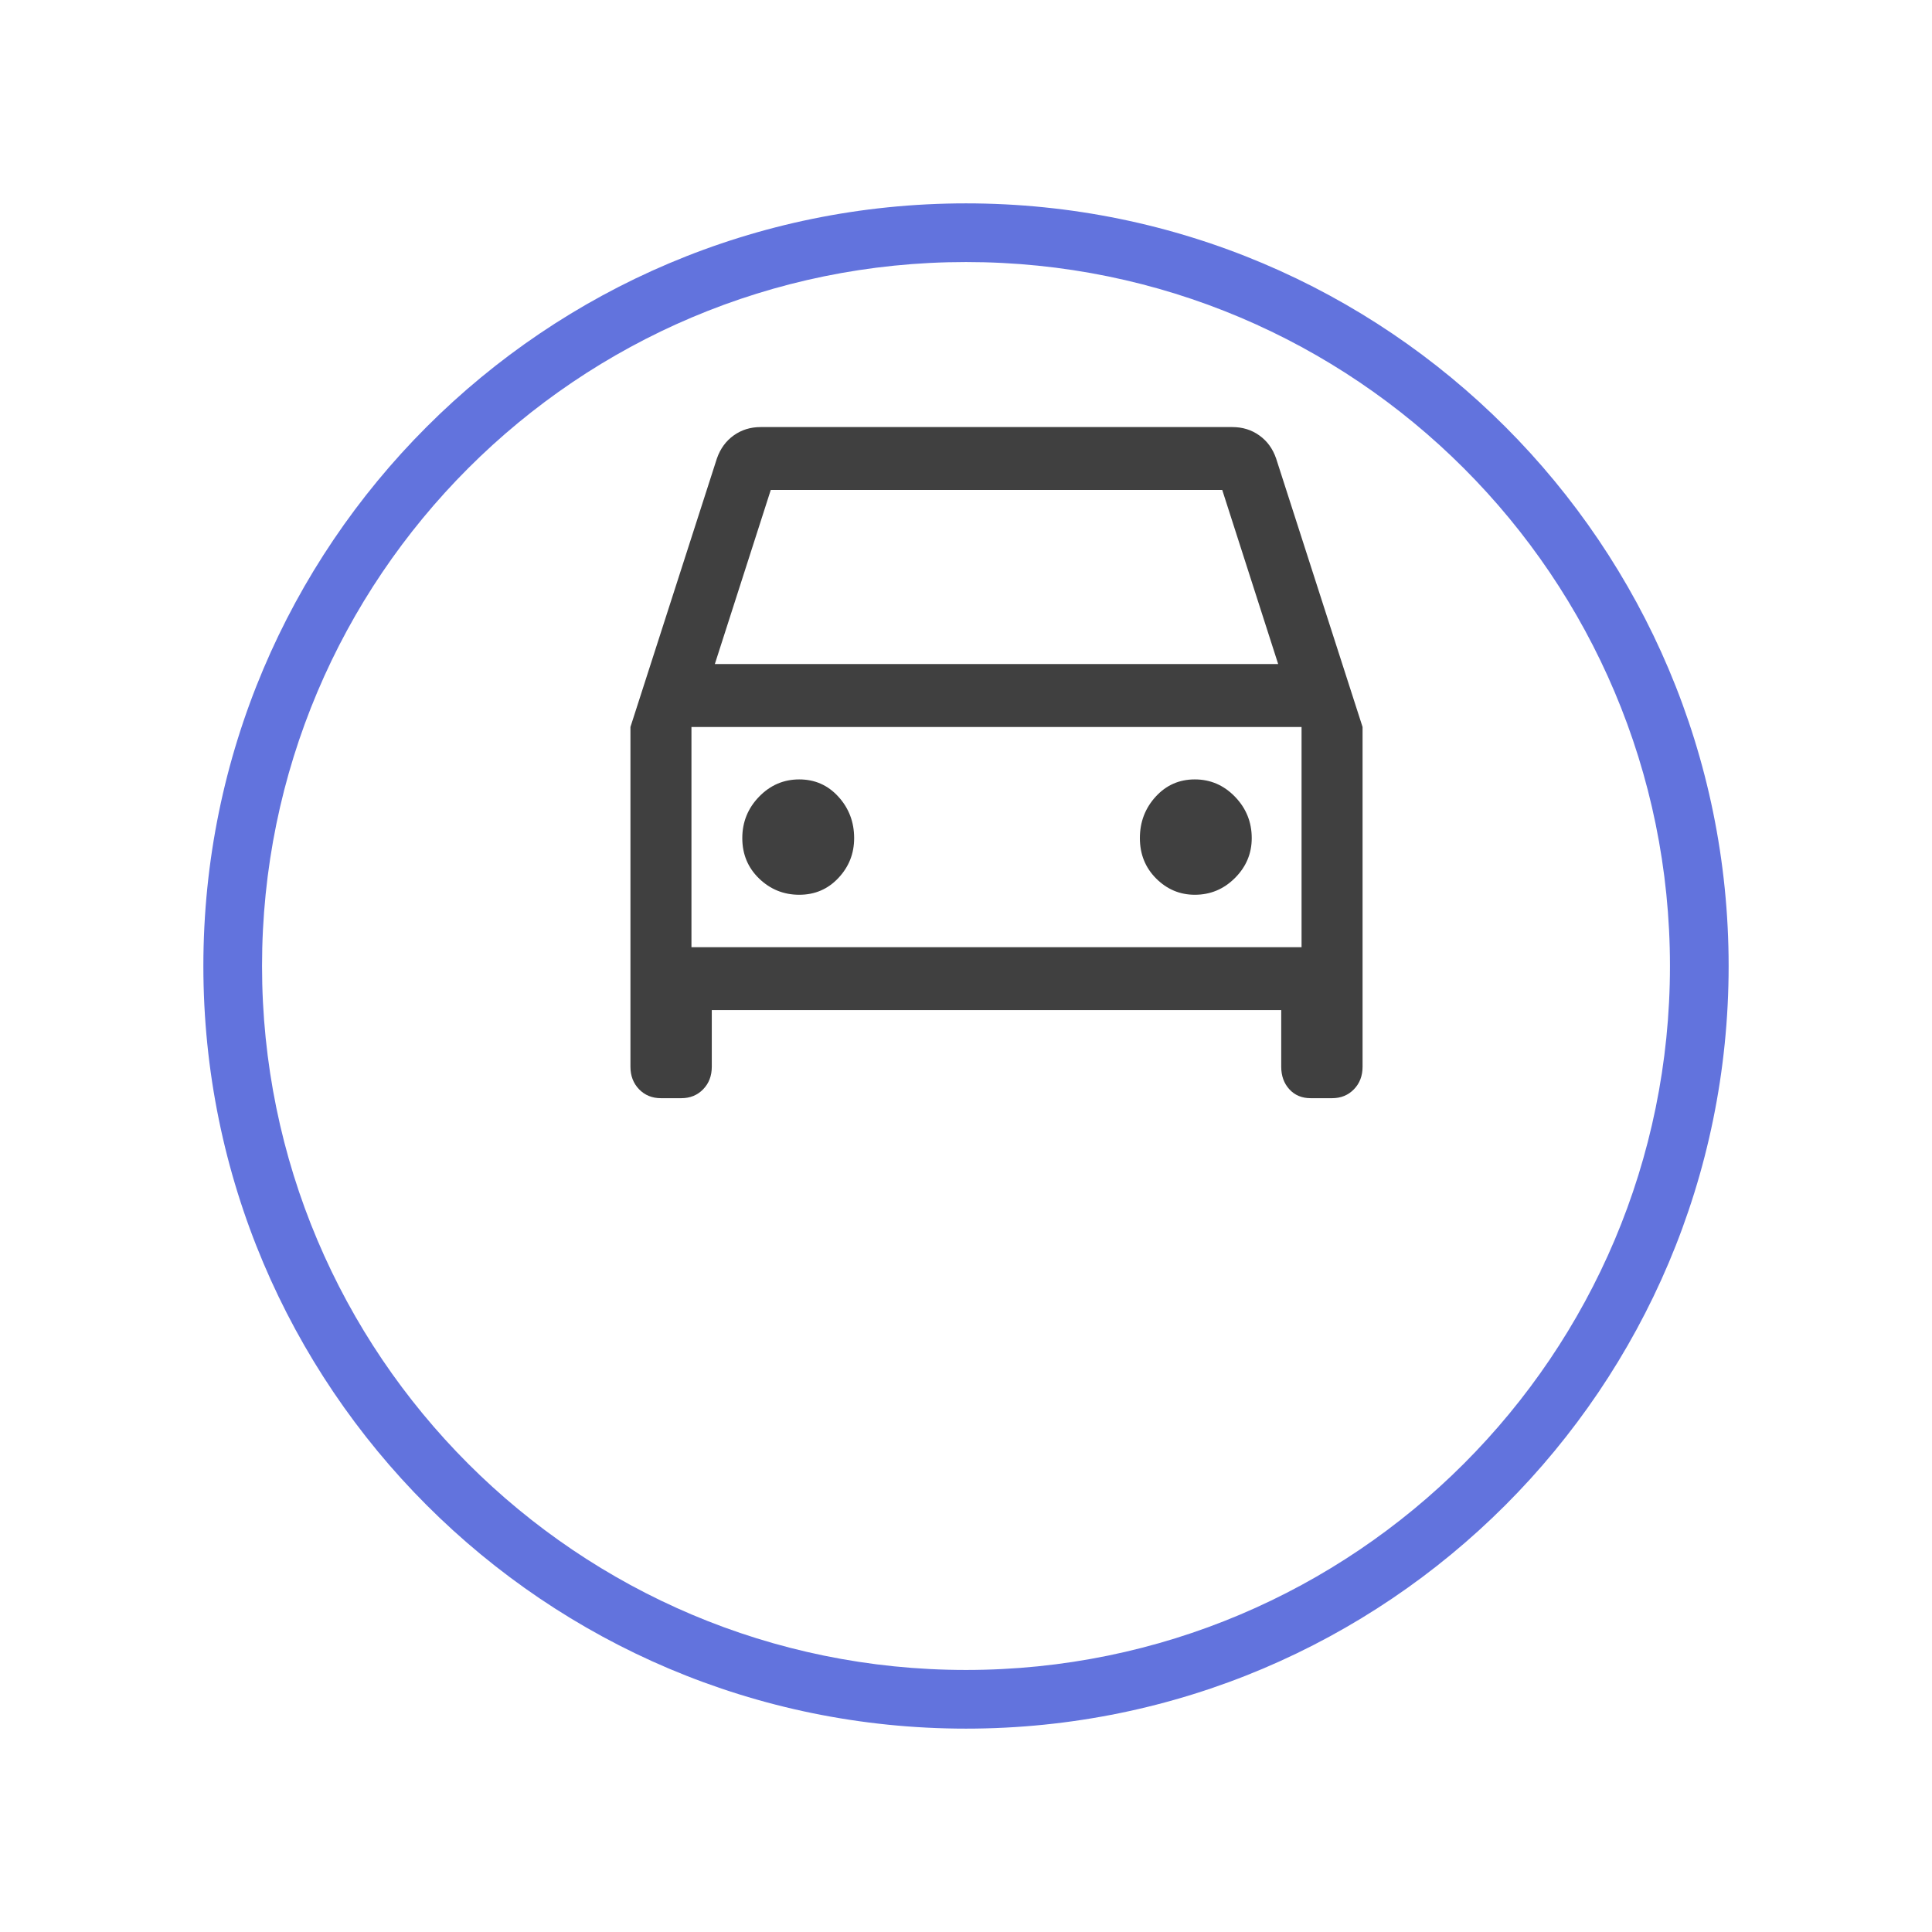 <svg width="38" height="38" viewBox="0 0 38 38" fill="none" xmlns="http://www.w3.org/2000/svg">
<g filter="url(#filter0_d_1157_6048)">
<path d="M34 15C34 23.284 27.284 30 19 30C10.716 30 4 23.284 4 15C4 6.716 10.716 0 19 0C27.284 0 34 6.716 34 15ZM5.154 15C5.154 22.647 11.353 28.846 19 28.846C26.647 28.846 32.846 22.647 32.846 15C32.846 7.353 26.647 1.154 19 1.154C11.353 1.154 5.154 7.353 5.154 15Z" fill="#6273DD"/>
</g>
<path d="M14 19.867V20.981C14 21.16 13.944 21.308 13.83 21.425C13.717 21.542 13.573 21.6 13.4 21.6H13C12.827 21.6 12.684 21.542 12.57 21.425C12.457 21.308 12.4 21.16 12.4 20.981V14.299L14.1 9.019C14.167 8.826 14.277 8.675 14.43 8.565C14.584 8.455 14.76 8.4 14.96 8.4H24.24C24.44 8.4 24.617 8.455 24.77 8.565C24.924 8.675 25.034 8.826 25.1 9.019L26.8 14.299V20.981C26.8 21.16 26.744 21.308 26.63 21.425C26.517 21.542 26.373 21.6 26.2 21.6H25.78C25.607 21.6 25.467 21.542 25.36 21.425C25.253 21.308 25.2 21.16 25.2 20.981V19.867H14ZM14.06 13.061H25.14L24.04 9.637H15.16L14.06 13.061ZM13.6 14.299V18.63V14.299ZM15.72 17.599C16.027 17.599 16.284 17.489 16.49 17.269C16.697 17.049 16.8 16.788 16.8 16.485C16.8 16.169 16.697 15.897 16.49 15.67C16.284 15.443 16.027 15.33 15.72 15.33C15.414 15.33 15.15 15.443 14.93 15.67C14.71 15.897 14.6 16.169 14.6 16.485C14.6 16.801 14.71 17.066 14.93 17.279C15.15 17.492 15.414 17.599 15.72 17.599ZM23.5 17.599C23.807 17.599 24.07 17.489 24.29 17.269C24.51 17.049 24.62 16.788 24.62 16.485C24.62 16.169 24.51 15.897 24.29 15.67C24.07 15.443 23.807 15.33 23.5 15.33C23.194 15.33 22.937 15.443 22.73 15.67C22.523 15.897 22.42 16.169 22.42 16.485C22.42 16.801 22.527 17.066 22.74 17.279C22.953 17.492 23.207 17.599 23.5 17.599ZM13.6 18.63H25.6V14.299H13.6V18.63Z" fill="black" fill-opacity="0.75"/>
<defs>
<filter id="filter0_d_1157_6048" x="0" y="0" width="38" height="38" filterUnits="userSpaceOnUse" color-interpolation-filters="sRGB">
<feFlood flood-opacity="0" result="BackgroundImageFix"/>
<feColorMatrix in="SourceAlpha" type="matrix" values="0 0 0 0 0 0 0 0 0 0 0 0 0 0 0 0 0 0 127 0" result="hardAlpha"/>
<feOffset dy="4"/>
<feGaussianBlur stdDeviation="2"/>
<feComposite in2="hardAlpha" operator="out"/>
<feColorMatrix type="matrix" values="0 0 0 0 0.384 0 0 0 0 0.451 0 0 0 0 0.867 0 0 0 0.4 0"/>
<feBlend mode="normal" in2="BackgroundImageFix" result="effect1_dropShadow_1157_6048"/>
<feBlend mode="normal" in="SourceGraphic" in2="effect1_dropShadow_1157_6048" result="shape"/>
</filter>
</defs>
</svg>
